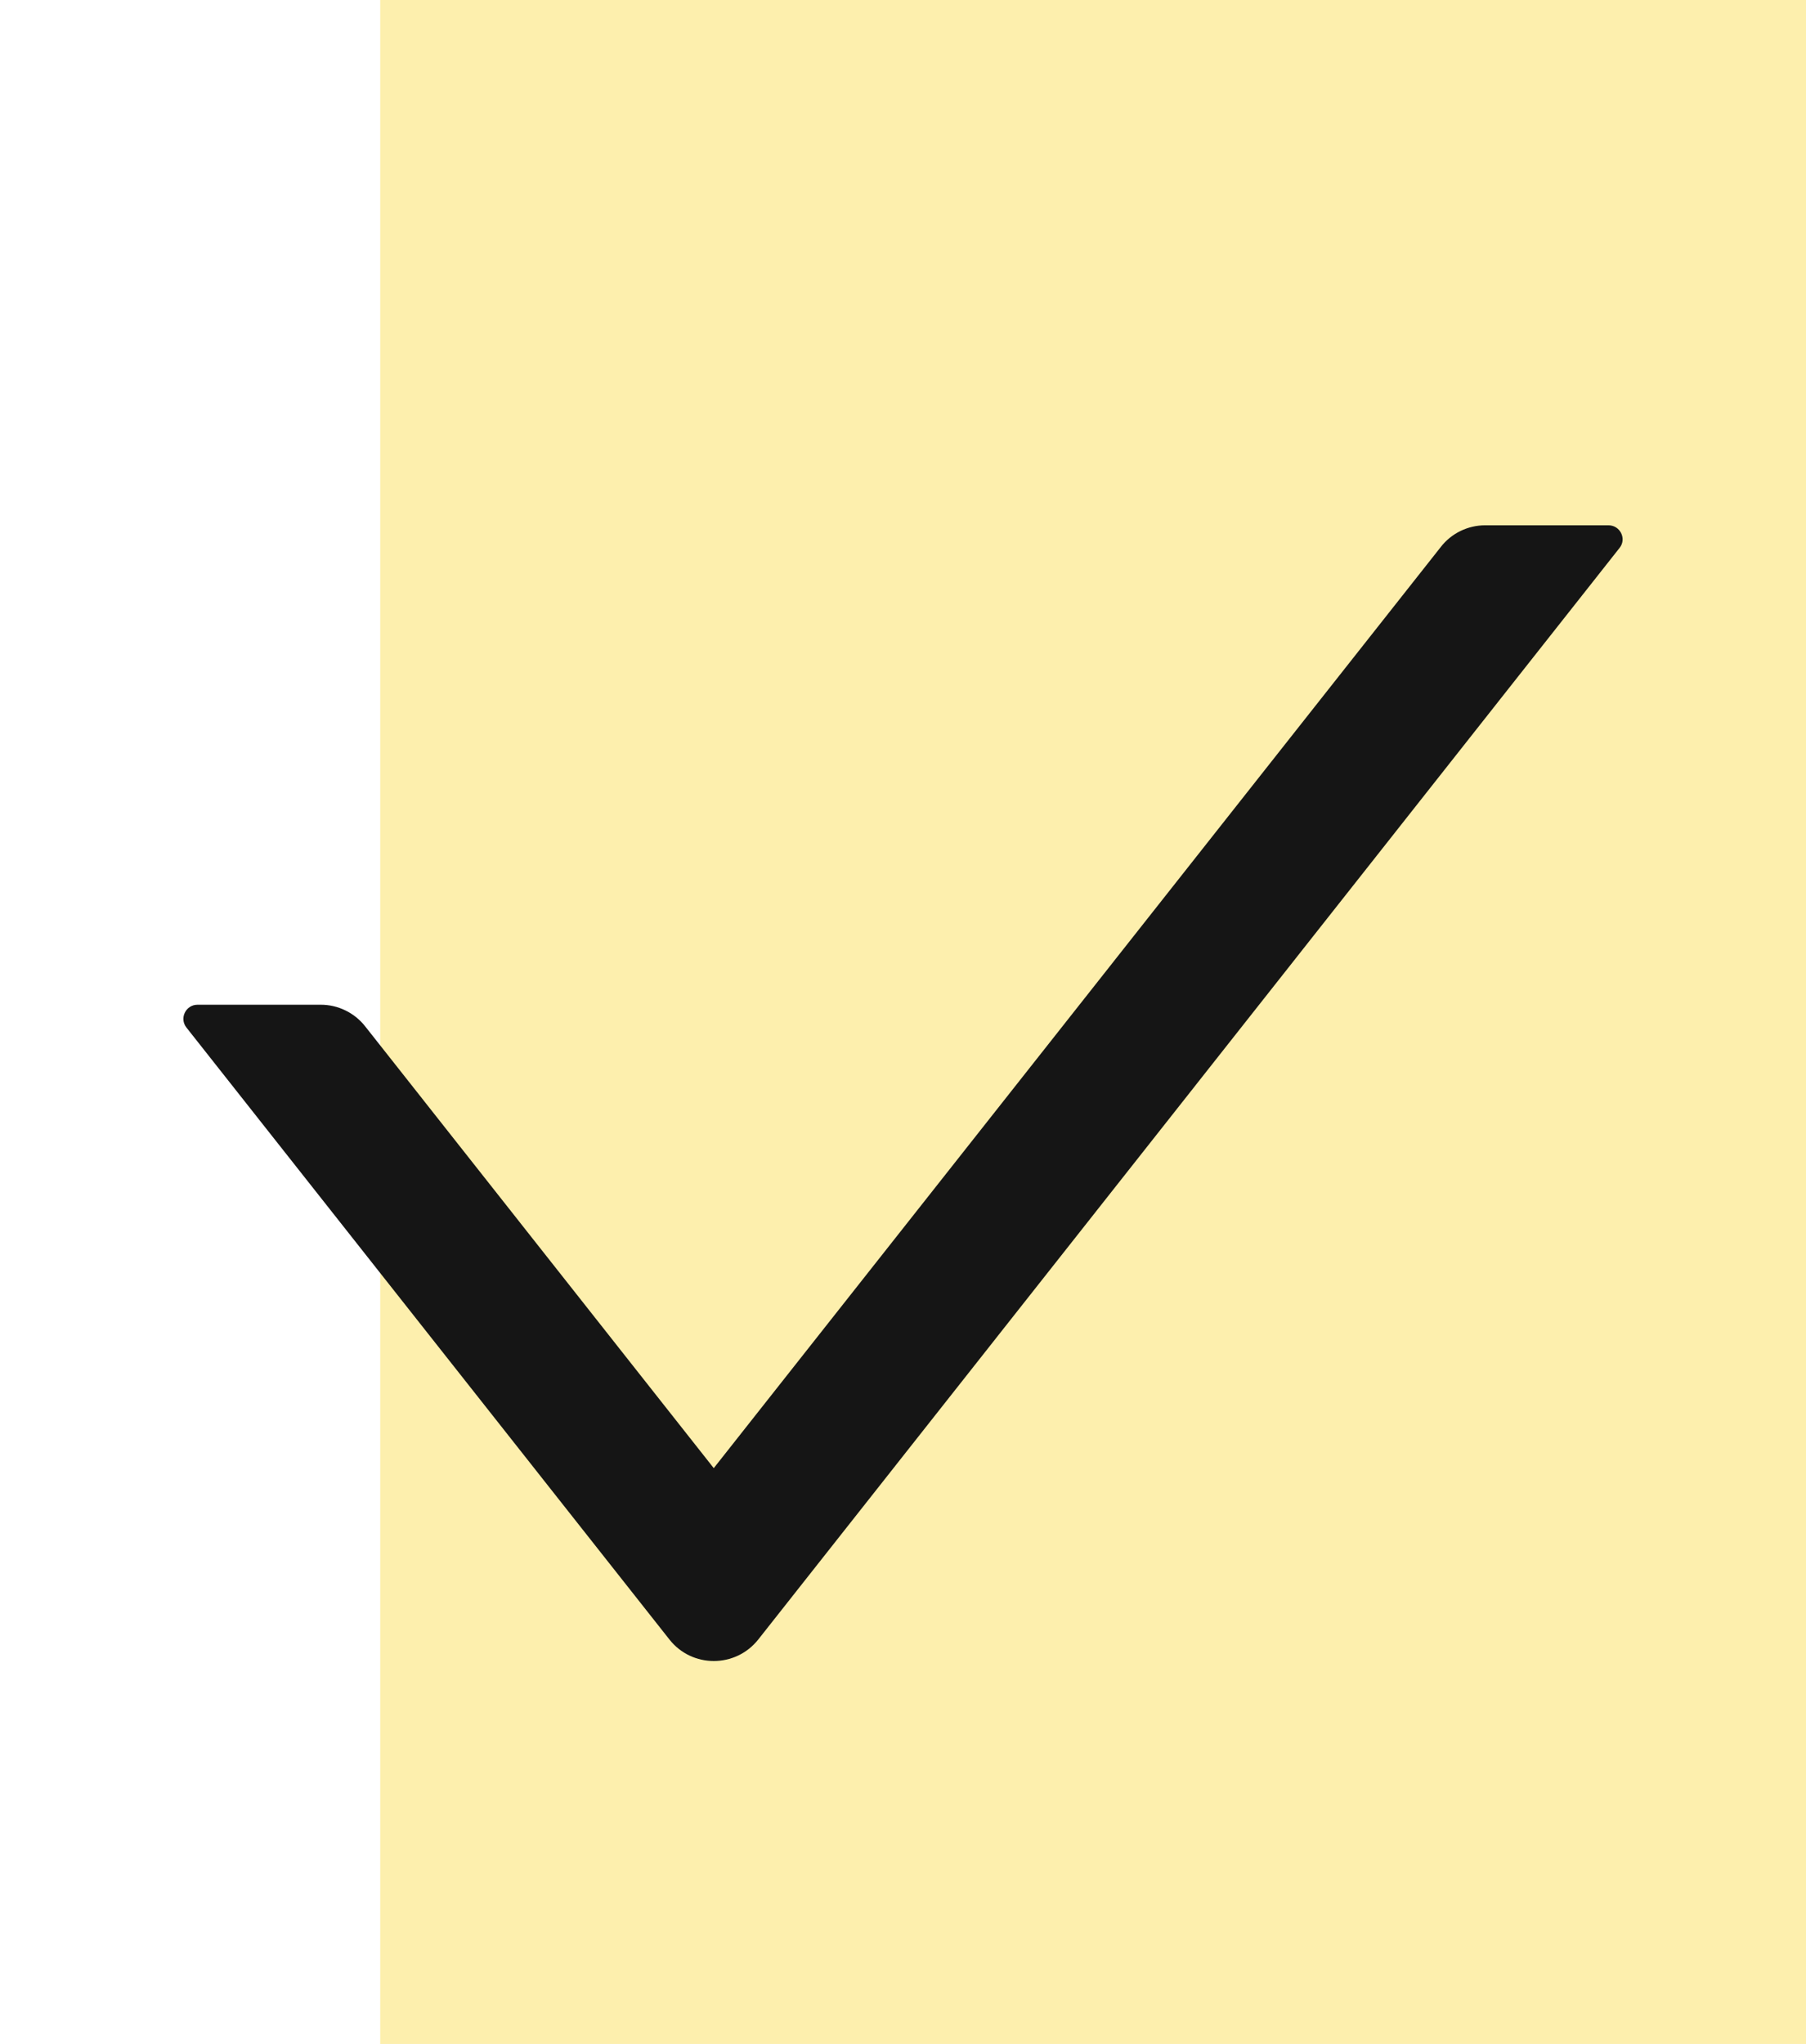 <svg width="38" height="43" viewBox="0 0 38 43" fill="" xmlns="http://www.w3.org/2000/svg">
<rect x="8" width="30" height="43" fill="#fce15d" fill-opacity="0.5"/>
<path d="M33.844 11.051H31.25C30.886 11.051 30.541 11.218 30.318 11.504L15.018 30.886L7.682 21.59C7.571 21.449 7.429 21.335 7.268 21.257C7.107 21.178 6.93 21.137 6.75 21.137H4.156C3.908 21.137 3.77 21.423 3.922 21.616L14.087 34.493C14.562 35.094 15.475 35.094 15.953 34.493L34.078 11.526C34.23 11.336 34.092 11.051 33.844 11.051Z" fill="#151515"/>
</svg>
